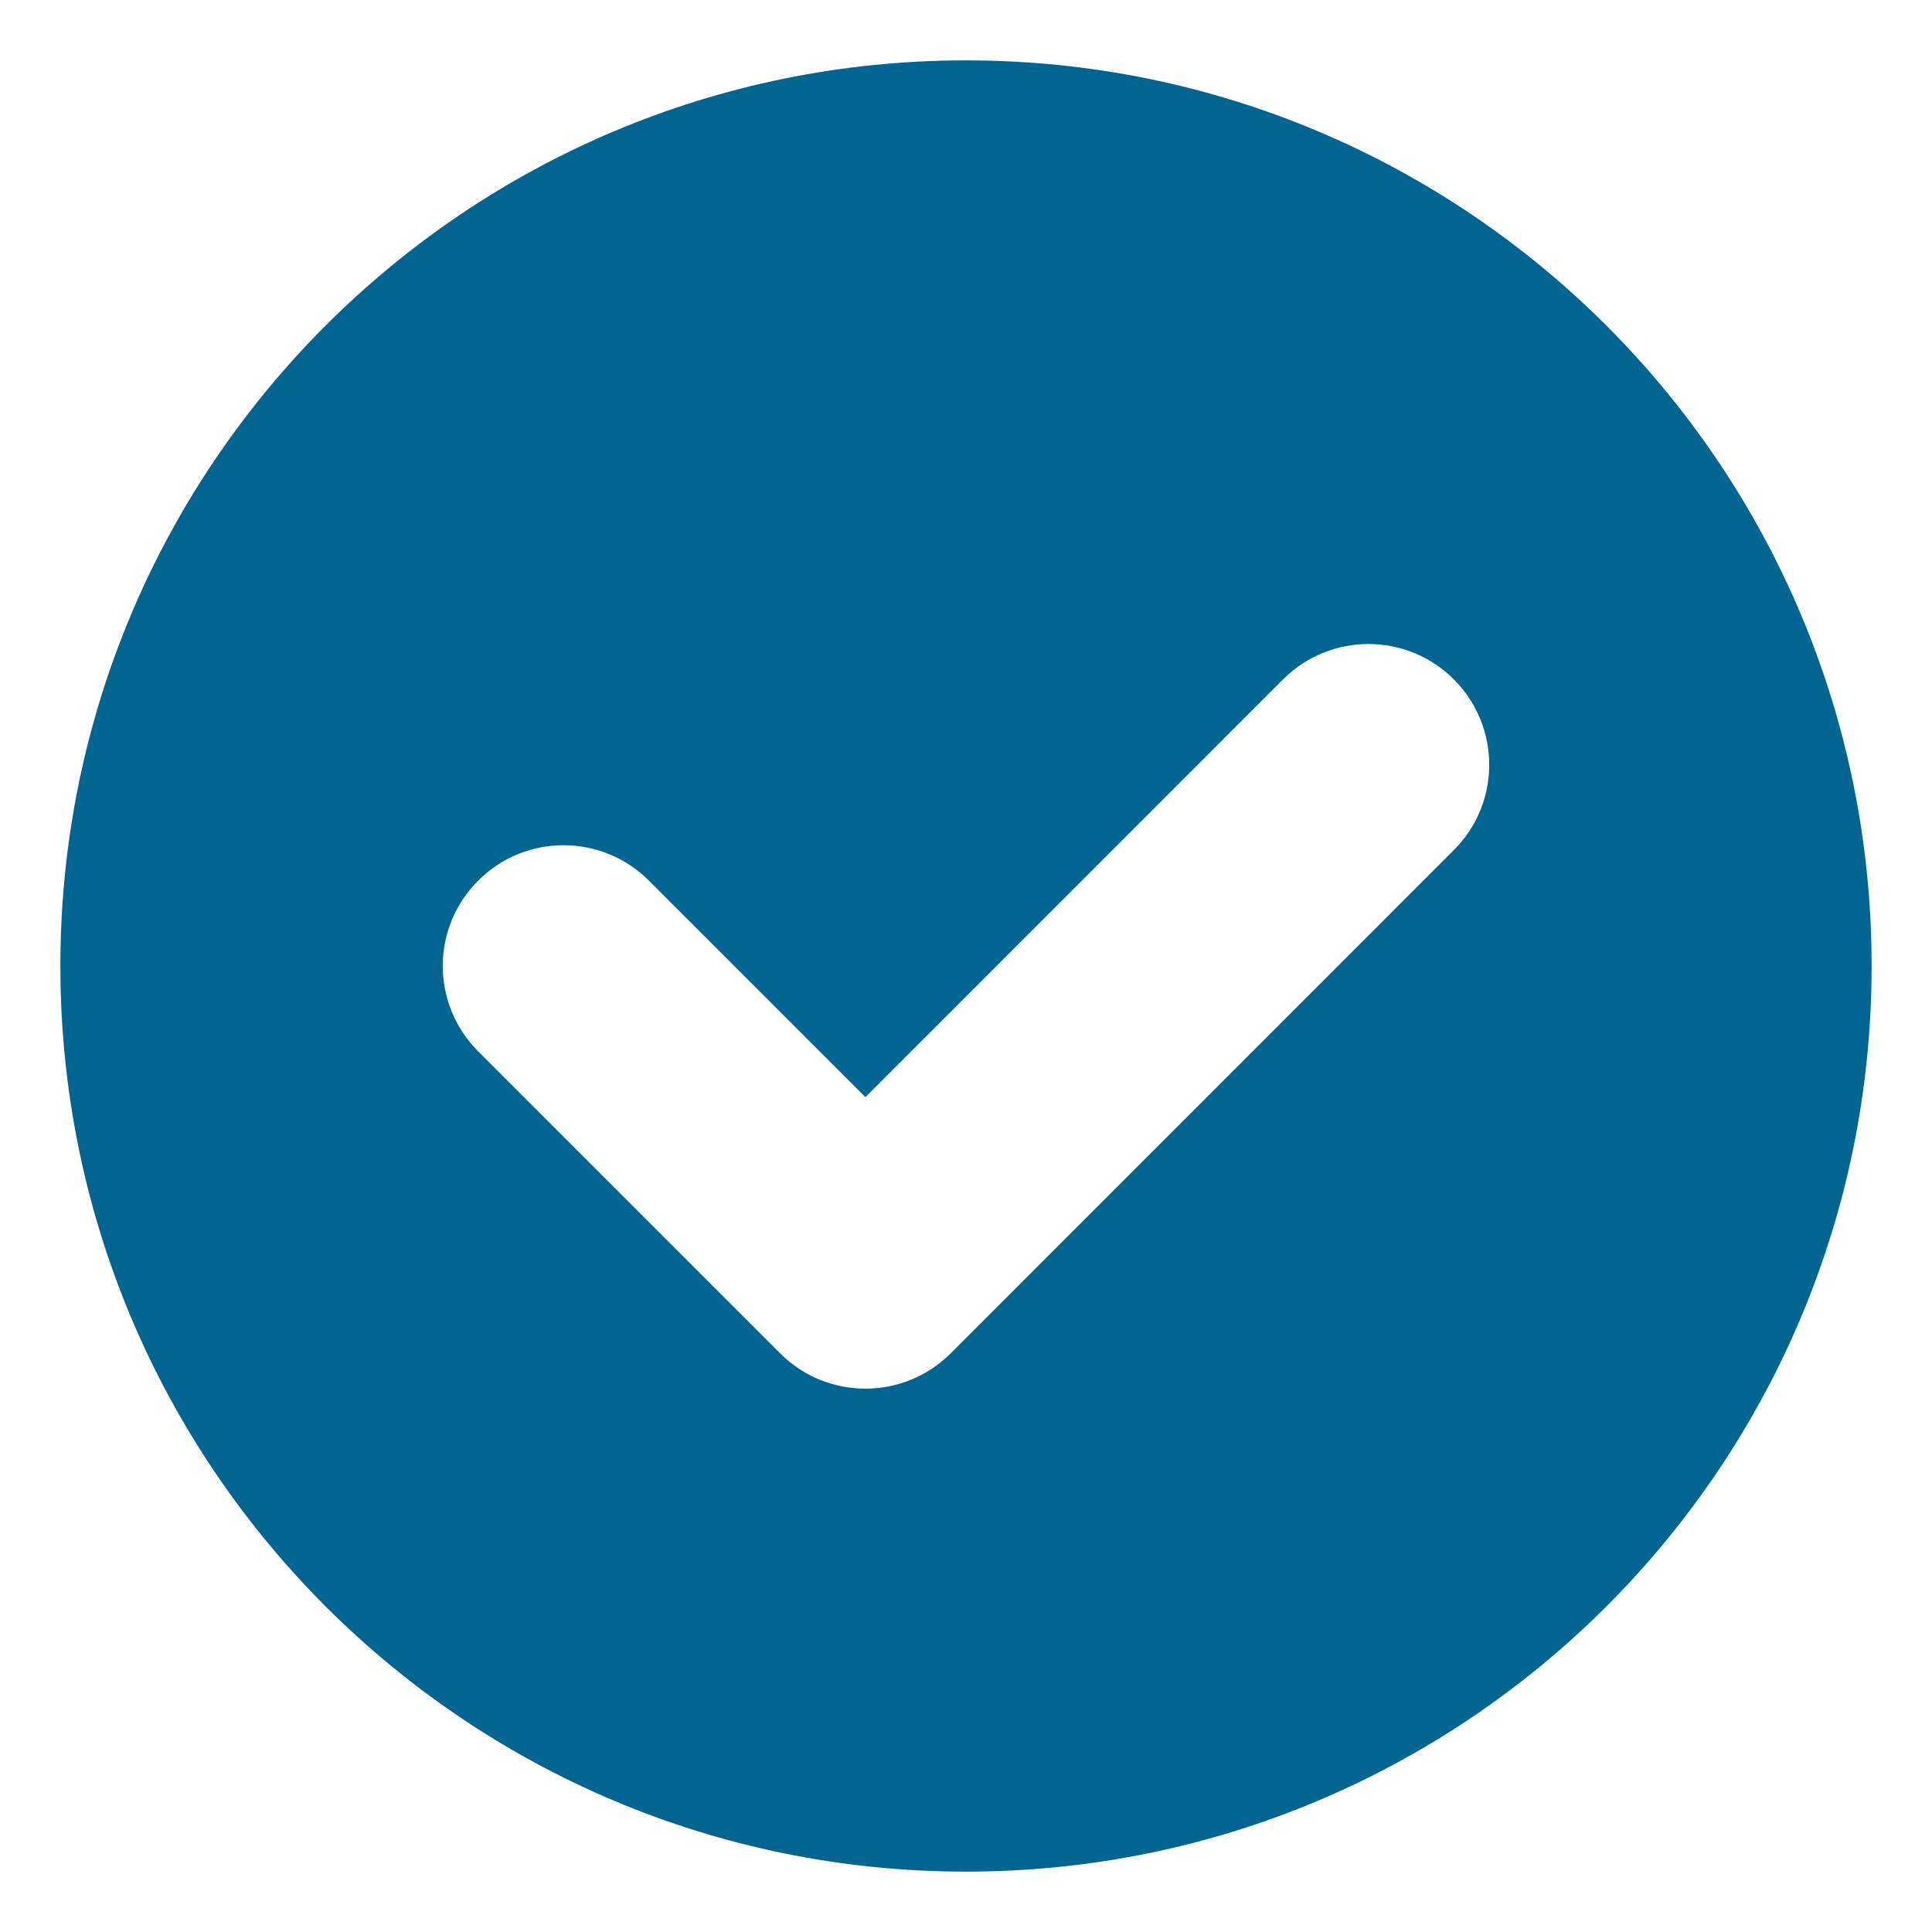 <svg width="16" height="16" viewBox="0 0 16 16" fill="none" xmlns="http://www.w3.org/2000/svg">
<path fill-rule="evenodd" clip-rule="evenodd" d="M0.5 8C0.5 12.143 3.857 15.5 8 15.5C12.143 15.5 15.5 12.143 15.5 8C15.5 3.857 12.143 0.5 8 0.5C3.857 0.5 0.5 3.857 0.5 8ZM12.04 7.04C12.431 6.65 12.431 6.017 12.04 5.626C11.65 5.236 11.017 5.236 10.626 5.626L7.167 9.086L5.374 7.293C4.983 6.902 4.35 6.902 3.96 7.293C3.569 7.683 3.569 8.316 3.96 8.707L6.46 11.207C6.85 11.598 7.483 11.598 7.874 11.207L12.04 7.04Z" fill="#026490"/>
</svg>
